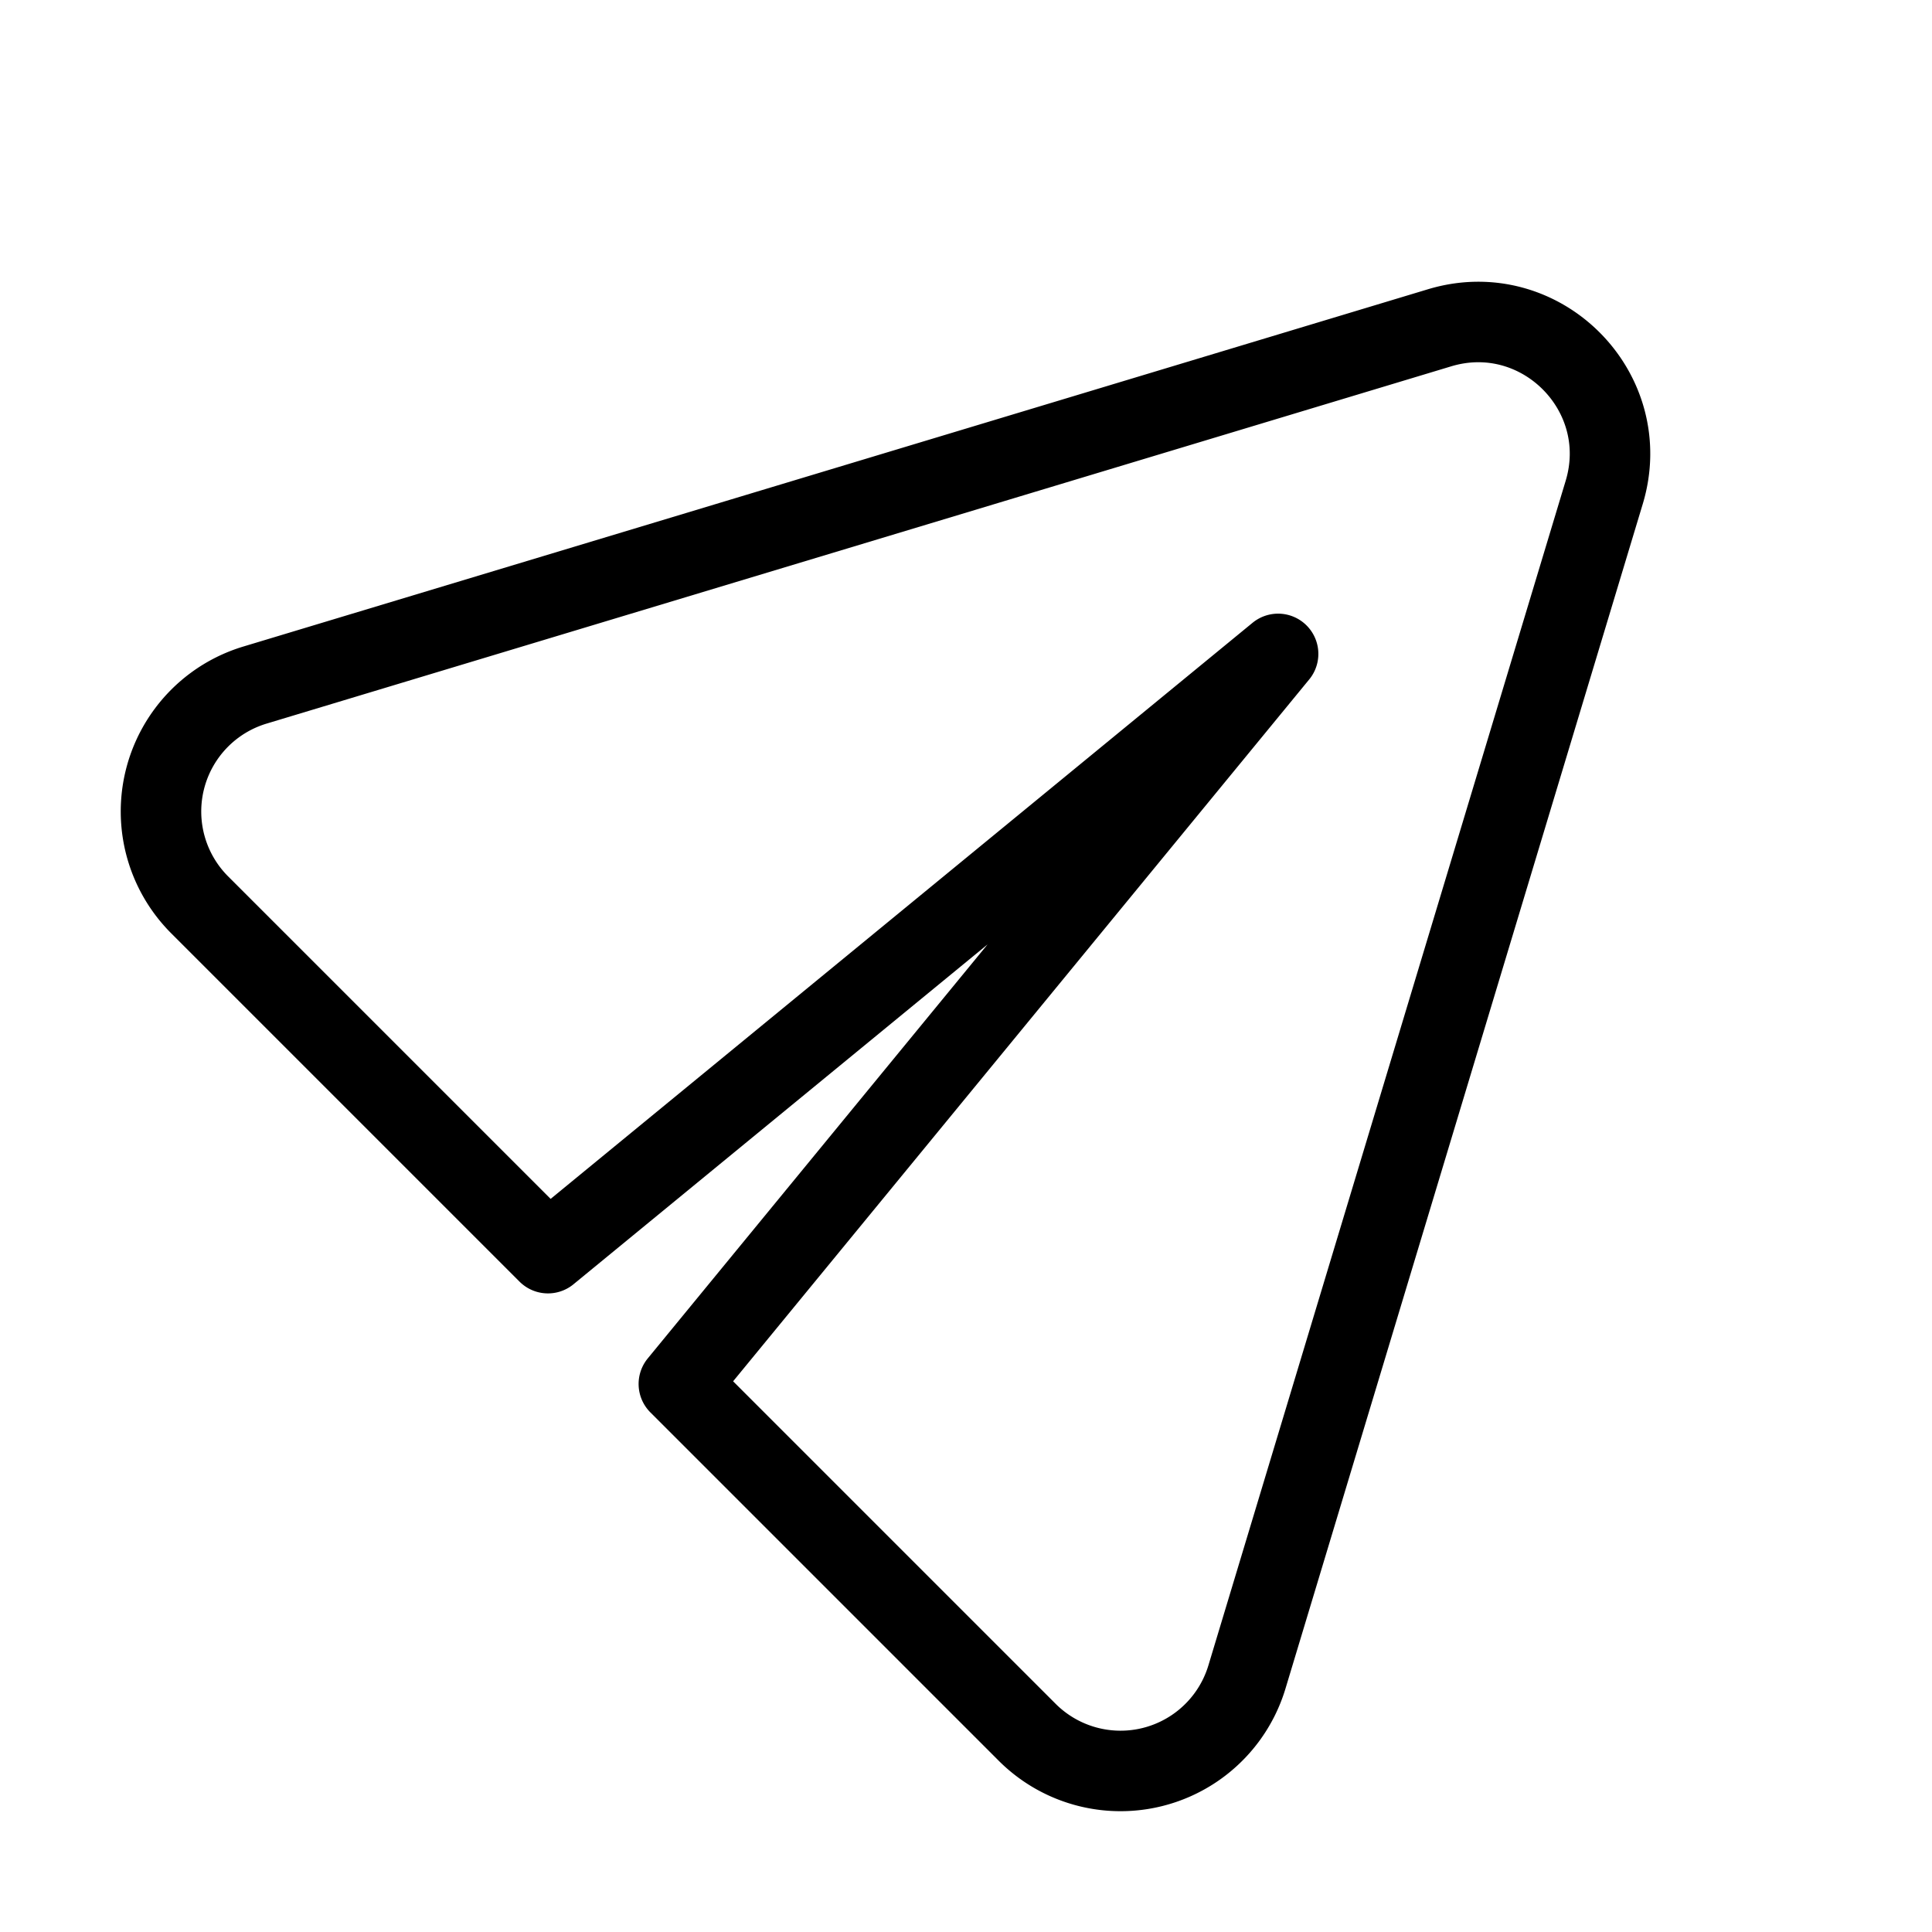 <svg  viewBox="0 0 24 24" fill="none" xmlns="http://www.w3.org/2000/svg">
    <path stroke="currentColor" stroke-linecap="round" stroke-linejoin="round"   d="m3.168 8.51 14.715-4.438c1.253-.378 2.423.792 2.045 2.045L15.49 20.832a1.64 1.64 0 0 1-2.73.687l-4.327-4.327 7.444-9.069-9.07 7.444-4.326-4.326a1.64 1.64 0 0 1 .687-2.731Z"/>
</svg>
